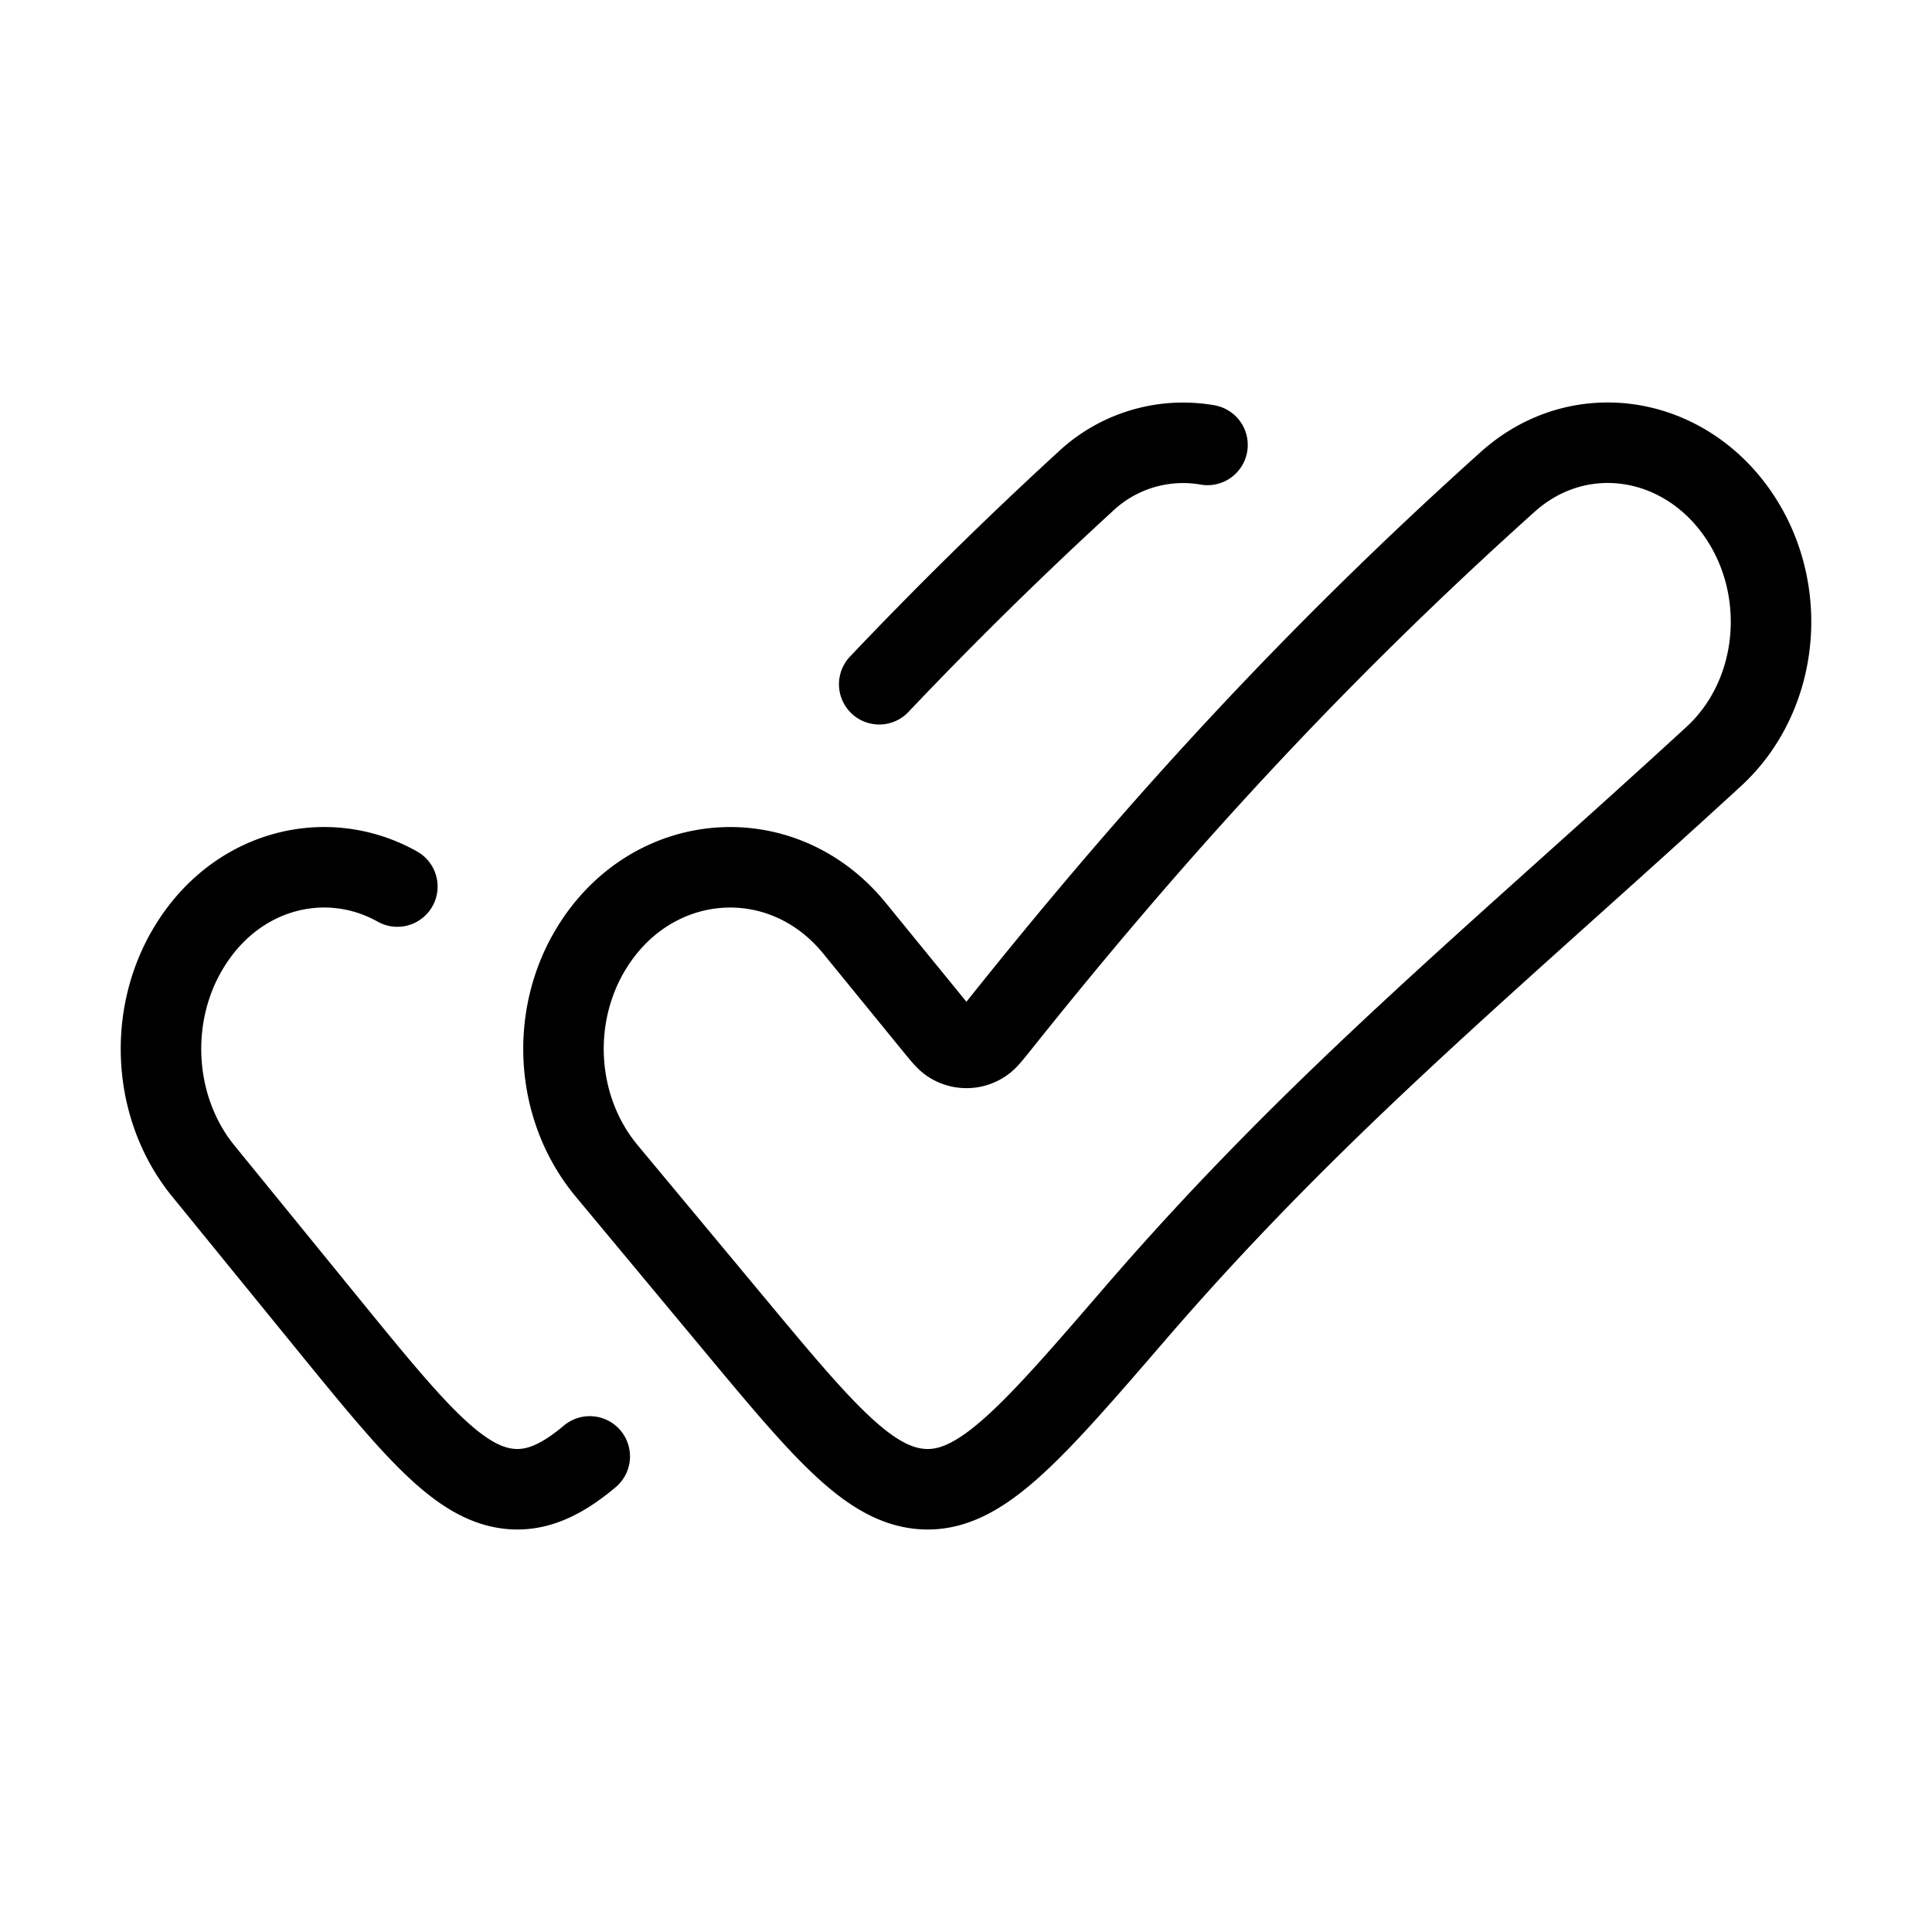 <svg xmlns="http://www.w3.org/2000/svg" width="14px" height="14px" viewBox="0 0 24 24">
	<path fill="none" stroke="black" stroke-linecap="round" stroke-linejoin="round" stroke-width="1" d="M7.326 18.092c-.327.275-.61.41-.906.408c-.68-.007-1.247-.703-2.38-2.094l-1.515-1.86c-.624-.766-.7-1.907-.185-2.767c.588-.984 1.717-1.259 2.596-.766M10.922 8.5a52 52 0 0 1 2.556-2.513A1.77 1.77 0 0 1 15 5.527m-.894 10.784c2.26-2.62 4.441-4.396 7.182-6.913c.82-.753.947-2.073.303-3.009c-.684-.994-1.983-1.193-2.863-.402c-2.51 2.255-4.463 4.427-6.315 6.748c-.098.122-.146.183-.197.217a.37.37 0 0 1-.416.003c-.051-.034-.1-.094-.197-.213l-.987-1.21c-.9-1.106-2.516-.983-3.268.246c-.527.861-.449 2.002.189 2.768l1.548 1.86c1.157 1.391 1.736 2.087 2.431 2.094s1.327-.725 2.59-2.189" color="black" />
</svg>